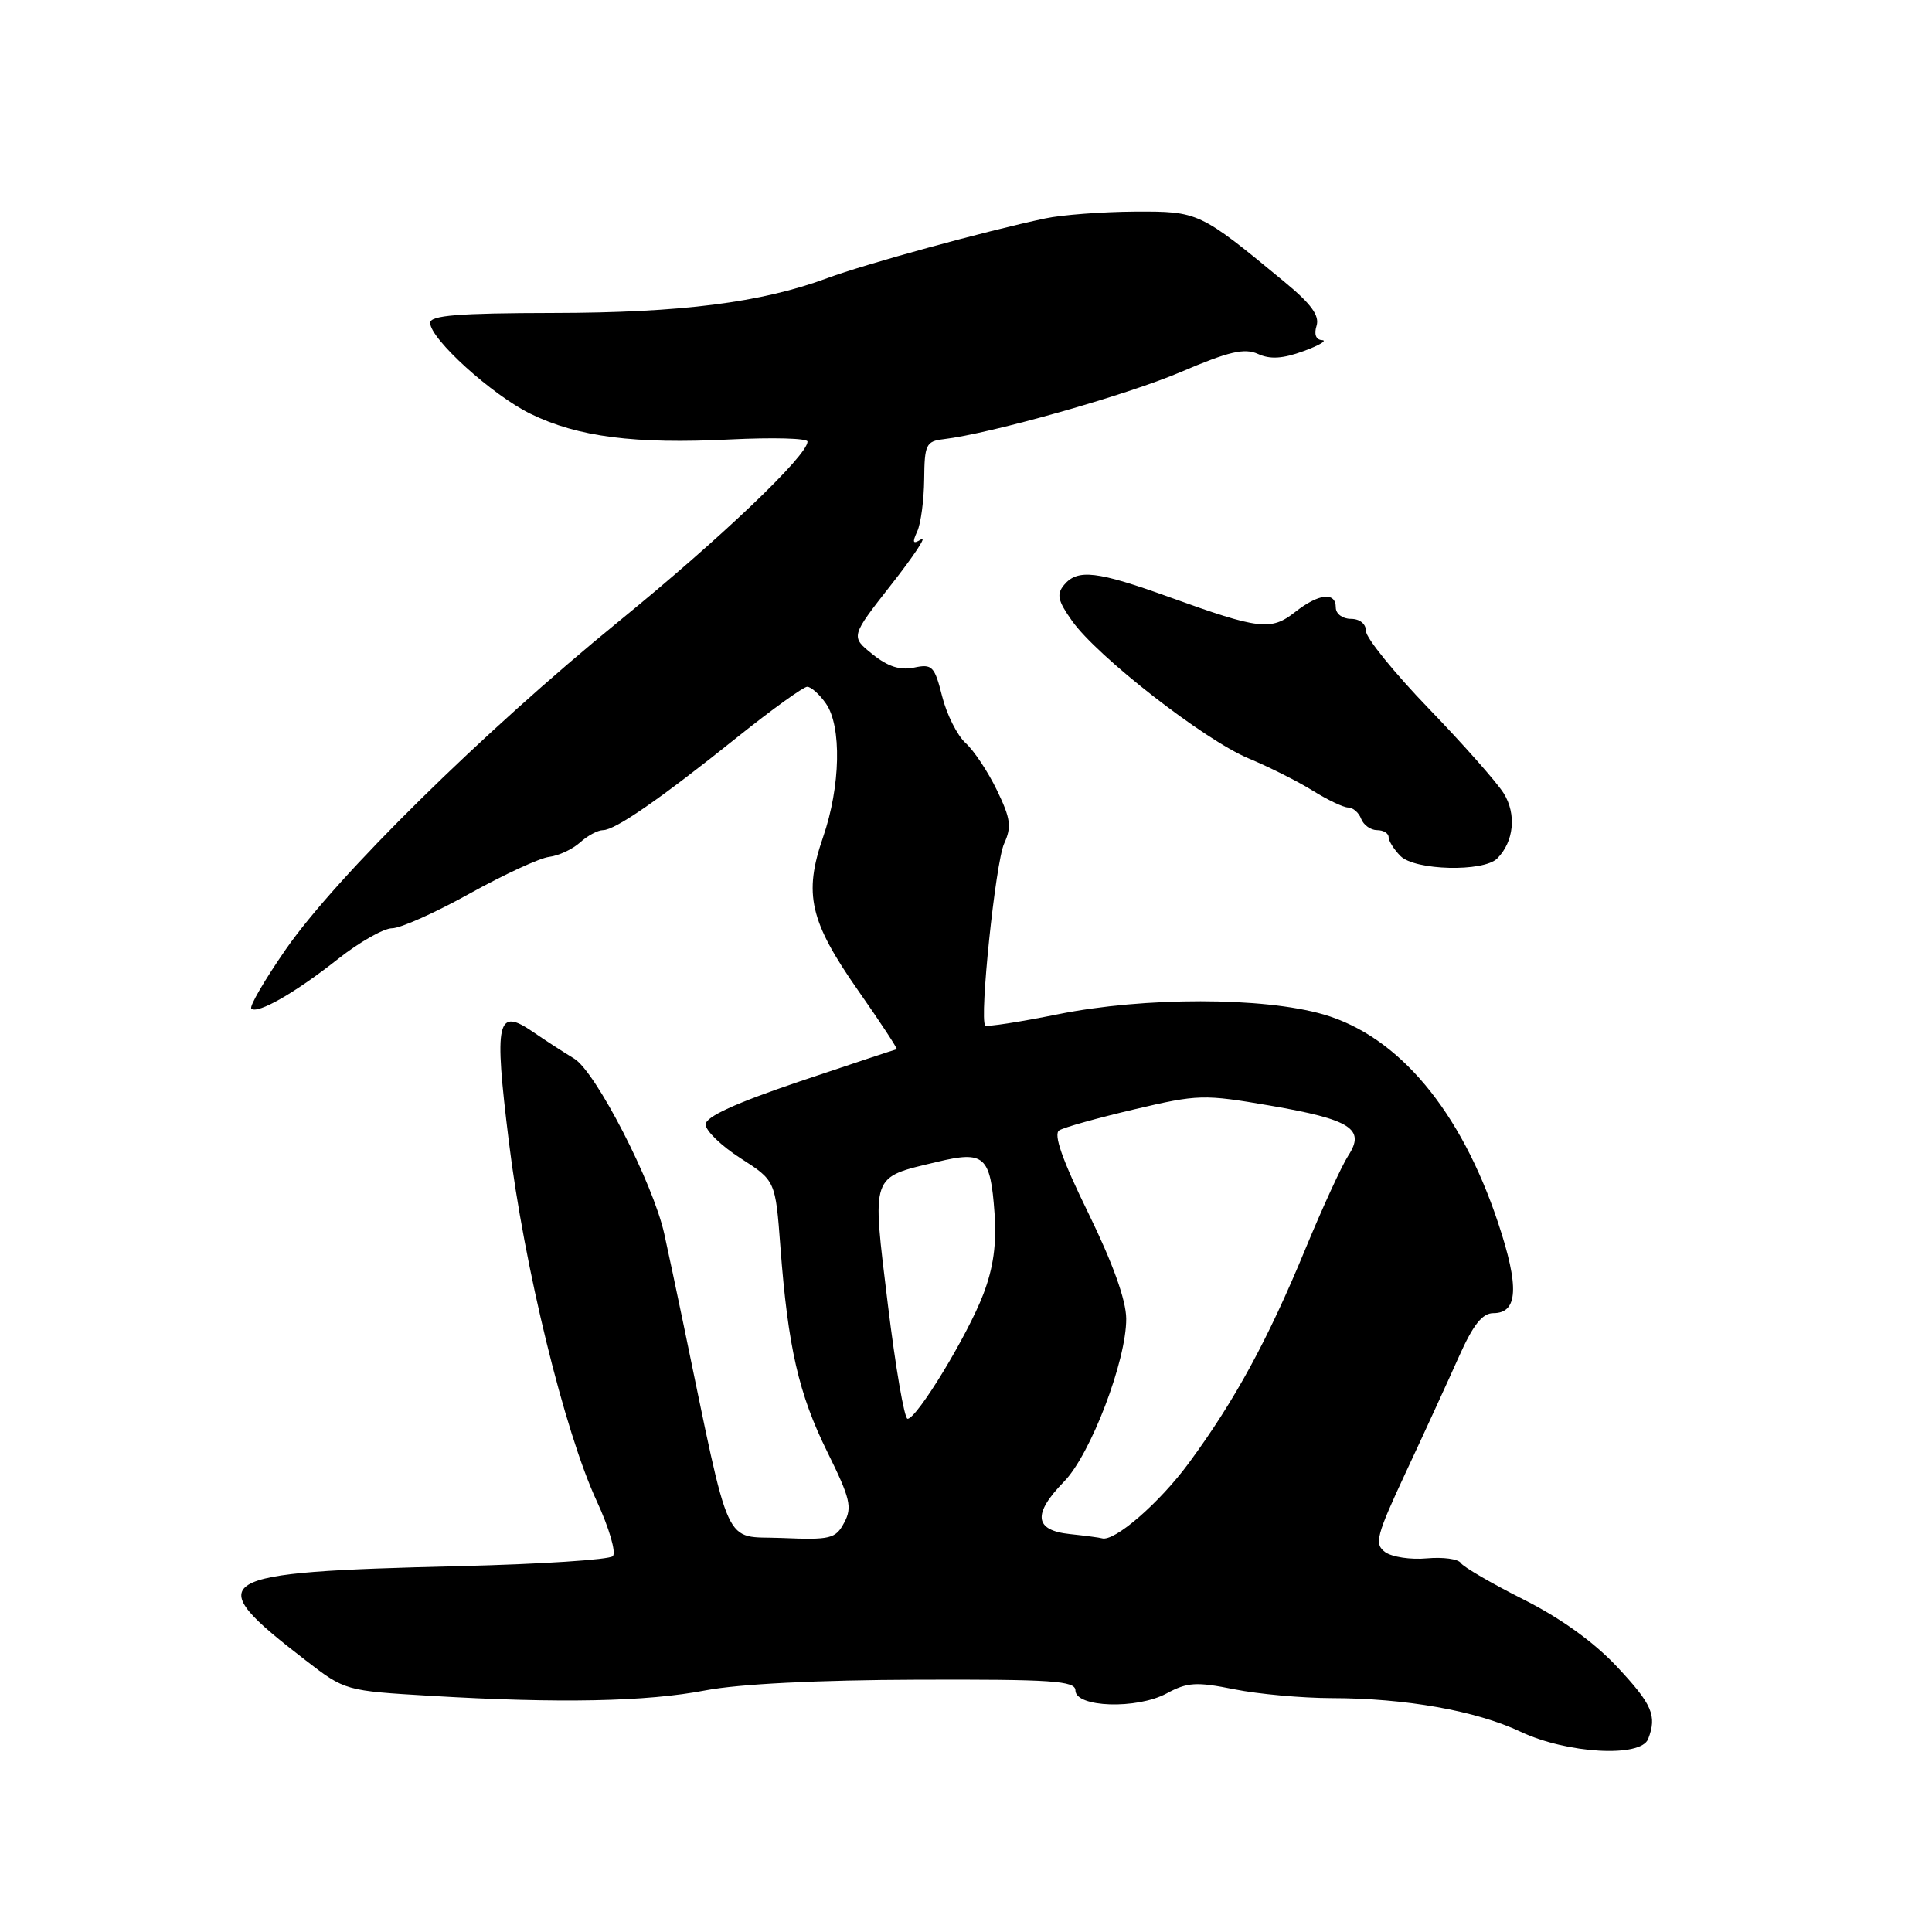 <?xml version="1.0" encoding="UTF-8" standalone="no"?>
<!DOCTYPE svg PUBLIC "-//W3C//DTD SVG 1.1//EN" "http://www.w3.org/Graphics/SVG/1.1/DTD/svg11.dtd" >
<svg xmlns="http://www.w3.org/2000/svg" xmlns:xlink="http://www.w3.org/1999/xlink" version="1.1" viewBox="0 0 256 256">
 <g >
 <path fill="currentColor"
d=" M 218.39 230.42 C 219.58 227.33 218.94 225.85 214.26 220.85 C 211.21 217.59 206.78 214.40 201.84 211.92 C 197.61 209.79 193.88 207.62 193.56 207.10 C 193.23 206.57 191.21 206.30 189.07 206.49 C 186.93 206.69 184.44 206.31 183.54 205.66 C 182.07 204.58 182.35 203.52 186.33 194.98 C 188.77 189.77 191.91 182.91 193.32 179.75 C 195.20 175.54 196.42 174.00 197.88 174.00 C 201.15 174.00 201.33 170.50 198.51 162.04 C 193.55 147.13 185.32 137.31 175.38 134.42 C 167.39 132.10 151.65 132.09 140.21 134.39 C 135.11 135.42 130.76 136.09 130.55 135.88 C 129.75 135.08 131.91 114.30 133.05 111.79 C 134.07 109.56 133.92 108.47 132.10 104.71 C 130.92 102.26 129.05 99.45 127.94 98.45 C 126.84 97.45 125.44 94.67 124.84 92.27 C 123.83 88.26 123.52 87.95 121.12 88.46 C 119.27 88.85 117.64 88.33 115.60 86.68 C 112.70 84.35 112.70 84.35 118.10 77.46 C 121.07 73.68 122.86 70.97 122.08 71.45 C 120.96 72.15 120.84 71.93 121.54 70.41 C 122.02 69.36 122.43 66.25 122.46 63.50 C 122.50 58.93 122.71 58.47 125.00 58.20 C 131.27 57.46 149.25 52.37 156.47 49.29 C 162.85 46.56 164.90 46.09 166.69 46.90 C 168.30 47.64 169.98 47.53 172.71 46.53 C 174.80 45.77 175.91 45.11 175.18 45.07 C 174.37 45.03 174.09 44.30 174.45 43.17 C 174.87 41.83 173.75 40.28 170.26 37.40 C 158.93 28.04 158.84 28.00 150.32 28.04 C 146.02 28.07 140.70 28.47 138.50 28.94 C 130.56 30.62 114.66 34.98 109.63 36.85 C 100.91 40.09 90.25 41.45 73.25 41.47 C 60.75 41.49 57.00 41.79 57.00 42.78 C 57.00 44.90 65.21 52.35 70.31 54.84 C 76.54 57.89 84.12 58.87 96.75 58.23 C 102.39 57.95 107.00 58.07 107.00 58.51 C 107.00 60.37 95.50 71.33 82.01 82.32 C 64.02 96.98 44.56 116.15 37.86 125.81 C 35.07 129.84 33.02 133.36 33.30 133.64 C 34.09 134.43 39.14 131.54 44.80 127.06 C 47.63 124.83 50.85 123.00 51.96 123.00 C 53.07 123.00 57.69 120.93 62.24 118.40 C 66.78 115.88 71.52 113.69 72.77 113.54 C 74.02 113.39 75.86 112.53 76.85 111.64 C 77.84 110.74 79.22 110.00 79.90 110.00 C 81.51 110.00 87.48 105.87 97.77 97.62 C 102.32 93.98 106.46 91.00 106.96 91.00 C 107.47 91.00 108.59 92.00 109.44 93.22 C 111.55 96.23 111.38 104.22 109.06 110.93 C 106.46 118.45 107.29 122.07 113.71 131.25 C 116.70 135.51 118.99 139.02 118.82 139.03 C 118.64 139.05 112.88 140.97 106.00 143.28 C 97.43 146.18 93.50 147.97 93.50 149.00 C 93.50 149.82 95.58 151.84 98.12 153.47 C 102.75 156.44 102.75 156.44 103.41 165.24 C 104.41 178.52 105.83 184.72 109.64 192.42 C 112.67 198.55 112.95 199.73 111.86 201.76 C 110.72 203.90 110.07 204.06 103.56 203.79 C 95.73 203.47 96.93 206.08 90.57 175.50 C 89.65 171.10 88.51 165.69 88.02 163.49 C 86.54 156.78 78.94 141.99 76.08 140.27 C 74.66 139.41 72.22 137.83 70.65 136.75 C 65.84 133.44 65.45 135.19 67.42 151.22 C 69.45 167.83 74.81 189.73 79.08 198.92 C 80.72 202.47 81.67 205.73 81.20 206.20 C 80.73 206.67 71.61 207.26 60.92 207.52 C 27.63 208.33 26.37 209.10 40.51 220.01 C 45.72 224.03 45.76 224.04 57.12 224.71 C 74.11 225.72 85.68 225.49 93.50 223.98 C 97.89 223.14 108.32 222.61 121.50 222.57 C 139.45 222.51 142.49 222.72 142.50 223.99 C 142.50 226.25 150.63 226.52 154.58 224.39 C 157.34 222.90 158.53 222.83 163.55 223.84 C 166.73 224.48 172.52 225.00 176.42 225.01 C 186.24 225.02 195.59 226.68 201.50 229.47 C 207.64 232.37 217.43 232.92 218.39 230.42 Z  M 198.39 113.75 C 200.60 111.54 200.97 107.88 199.25 105.12 C 198.36 103.68 193.88 98.62 189.31 93.88 C 184.74 89.14 181.00 84.52 181.00 83.63 C 181.00 82.67 180.18 82.00 179.00 82.00 C 177.89 82.00 177.00 81.33 177.00 80.50 C 177.00 78.38 174.73 78.64 171.59 81.11 C 168.42 83.60 166.85 83.42 155.00 79.14 C 145.37 75.66 142.78 75.36 141.00 77.50 C 139.97 78.74 140.16 79.60 142.04 82.25 C 145.37 86.98 159.56 98.04 165.44 100.49 C 168.22 101.65 172.07 103.59 174.00 104.80 C 175.93 106.00 178.01 106.99 178.64 107.00 C 179.27 107.00 180.05 107.67 180.36 108.50 C 180.68 109.33 181.63 110.00 182.47 110.00 C 183.31 110.00 184.00 110.42 184.00 110.93 C 184.00 111.44 184.71 112.56 185.57 113.43 C 187.49 115.35 196.57 115.57 198.39 113.75 Z  M 141.75 203.27 C 137.04 202.78 136.81 200.60 141.00 196.31 C 144.52 192.71 149.27 180.24 149.23 174.72 C 149.21 172.26 147.45 167.37 144.20 160.72 C 140.74 153.66 139.56 150.28 140.35 149.78 C 140.98 149.38 145.46 148.13 150.31 146.99 C 158.76 145.00 159.48 144.98 168.31 146.50 C 179.00 148.34 180.96 149.60 178.65 153.13 C 177.80 154.44 175.24 160.00 172.97 165.50 C 167.98 177.58 163.62 185.58 157.54 193.84 C 153.61 199.18 147.62 204.36 146.00 203.83 C 145.72 203.74 143.81 203.49 141.75 203.27 Z  M 117.64 172.81 C 115.53 155.39 115.28 156.09 124.16 153.96 C 130.45 152.45 131.24 153.16 131.78 160.74 C 132.07 164.81 131.64 167.97 130.29 171.50 C 128.21 176.95 121.49 188.00 120.26 188.00 C 119.83 188.00 118.66 181.16 117.64 172.81 Z "/>
</g>
</svg>